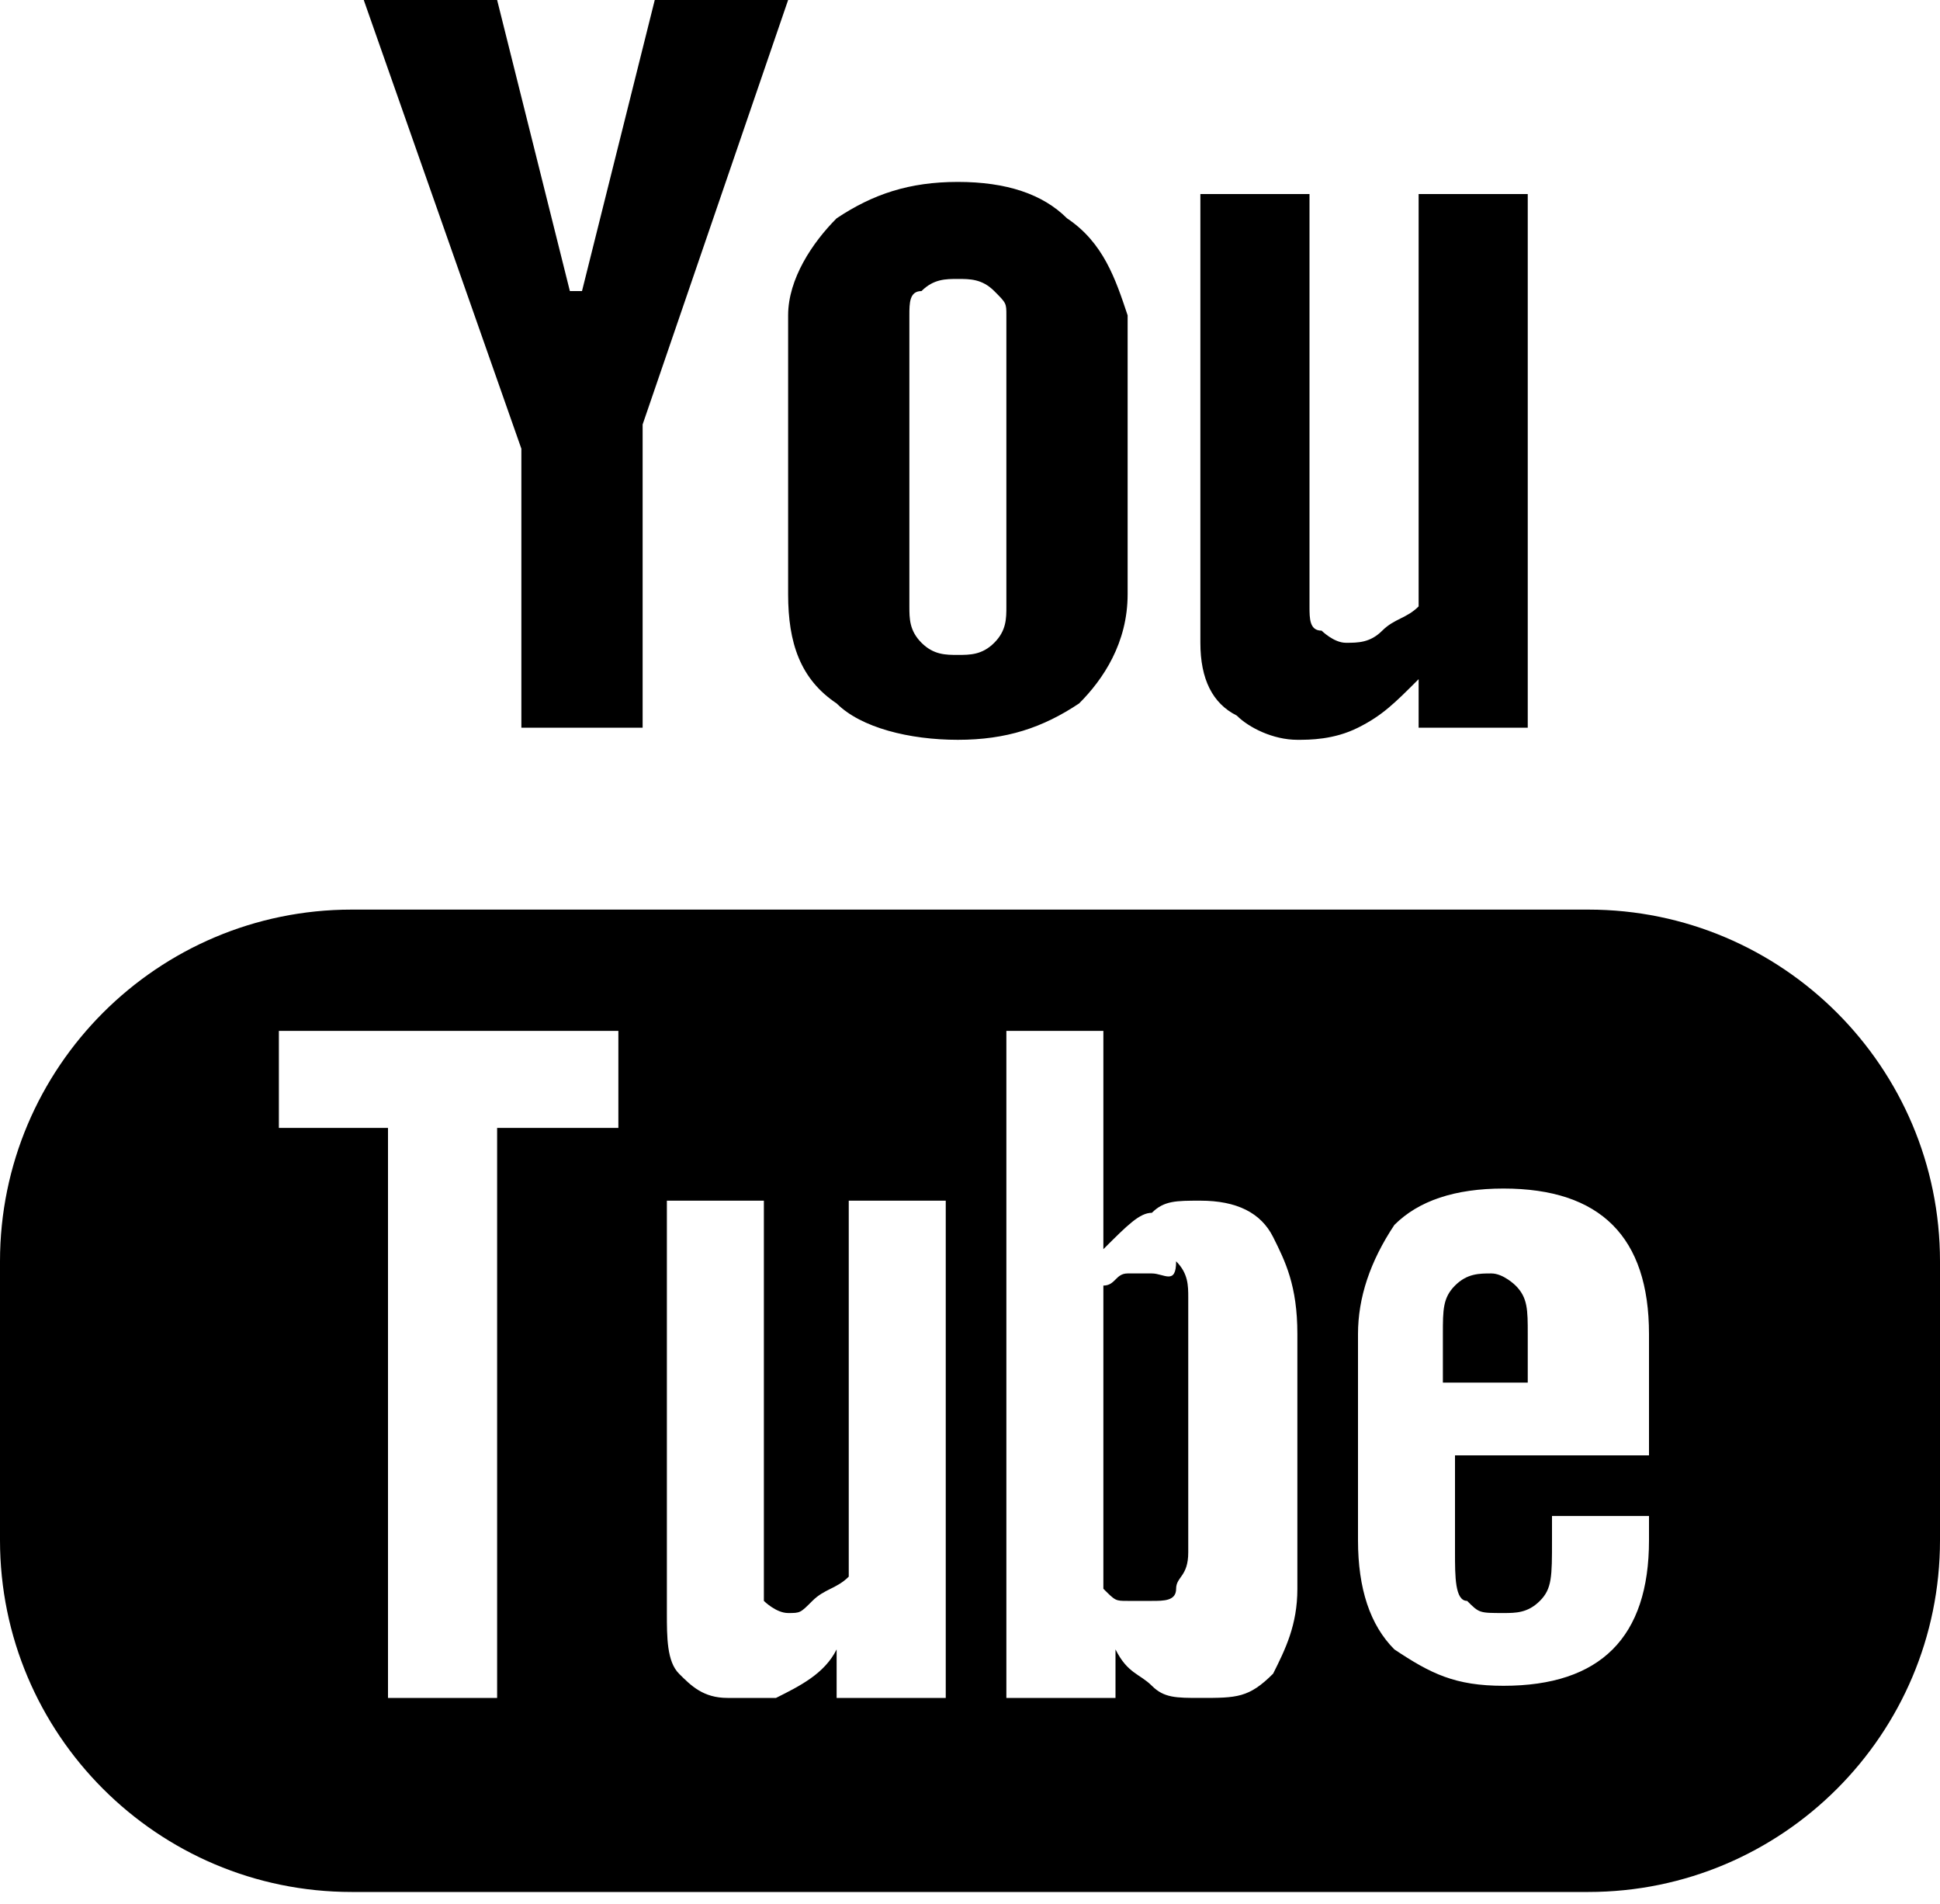 <svg id="Layer_1" xmlns="http://www.w3.org/2000/svg" viewBox="0 0 16 15.7"><style>.st0{fill:#000000}</style><path class="st0" d="M9.9 1.6h.9V5c0 .1 0 .2.1.2 0 0 .1.1.2.1s.2 0 .3-.1c.1-.1.2-.1.3-.2V1.6h.9V6h-.9v-.4c-.2.2-.3.3-.5.4-.2.1-.4.1-.5.1-.2 0-.4-.1-.5-.2-.2-.1-.3-.3-.3-.6V1.6zM4.1 0l.6 2.4h.1L5.4 0h1.1L5.3 3.5V6h-1V3.7L3 0zM8.8 1.8c-.2-.2-.5-.3-.9-.3s-.7.1-1 .3c-.2.2-.4.5-.4.8v2.3c0 .4.1.7.4.9.2.2.6.3 1 .3s.7-.1 1-.3c.2-.2.4-.5.4-.9V2.6c-.1-.3-.2-.6-.5-.8zM8.3 5c0 .1 0 .2-.1.3-.1.1-.2.1-.3.1-.1 0-.2 0-.3-.1-.1-.1-.1-.2-.1-.3V2.6c0-.1 0-.2.1-.2.1-.1.2-.1.3-.1.1 0 .2 0 .3.1.1.1.1.1.1.2V5zM12.3 10.5c-.1 0-.2 0-.3.1-.1.1-.1.2-.1.4v.4h.7V11c0-.2 0-.3-.1-.4 0 0-.1-.1-.2-.1zM9.5 10.5h-.2c-.1 0-.1.1-.2.1v2.5c.1.1.1.1.2.1h.2c.1 0 .2 0 .2-.1s.1-.1.1-.3v-2.1c0-.1 0-.2-.1-.3 0 .2-.1.1-.2.1z"/><path class="st0" d="M13.1 7.5H2.9C1.3 7.5 0 8.8 0 10.4v2.3c0 1.6 1.3 2.9 2.9 2.9h10.2c1.6 0 2.9-1.3 2.9-2.9v-2.3c0-1.6-1.3-2.9-2.9-2.9zm-8 1.8h-1V14h-.9V9.3h-.9v-.8h2.8v.8zM7.7 14h-.8v-.4c-.1.2-.3.3-.5.4H6c-.2 0-.3-.1-.4-.2-.1-.1-.1-.3-.1-.5V9.9h.8V13.2s.1.1.2.1.1 0 .2-.1.2-.1.3-.2V9.9h.8V14zm3-.9c0 .3-.1.5-.2.7-.2.2-.3.2-.6.2-.2 0-.3 0-.4-.1-.1-.1-.2-.1-.3-.3v.4h-.9V8.5h.8v1.8c.2-.2.3-.3.4-.3.1-.1.2-.1.4-.1.3 0 .5.1.6.3.1.2.2.4.2.8v2.1zm2.8-1.1H12v.8c0 .2 0 .4.1.4.1.1.1.1.3.1.1 0 .2 0 .3-.1.1-.1.1-.2.1-.5v-.2h.8v.2c0 .4-.1.7-.3.9-.2.2-.5.3-.9.3s-.6-.1-.9-.3c-.2-.2-.3-.5-.3-.9V11c0-.3.1-.6.3-.9.2-.2.5-.3.9-.3s.7.1.9.3c.2.2.3.5.3.9v1z"/></svg>